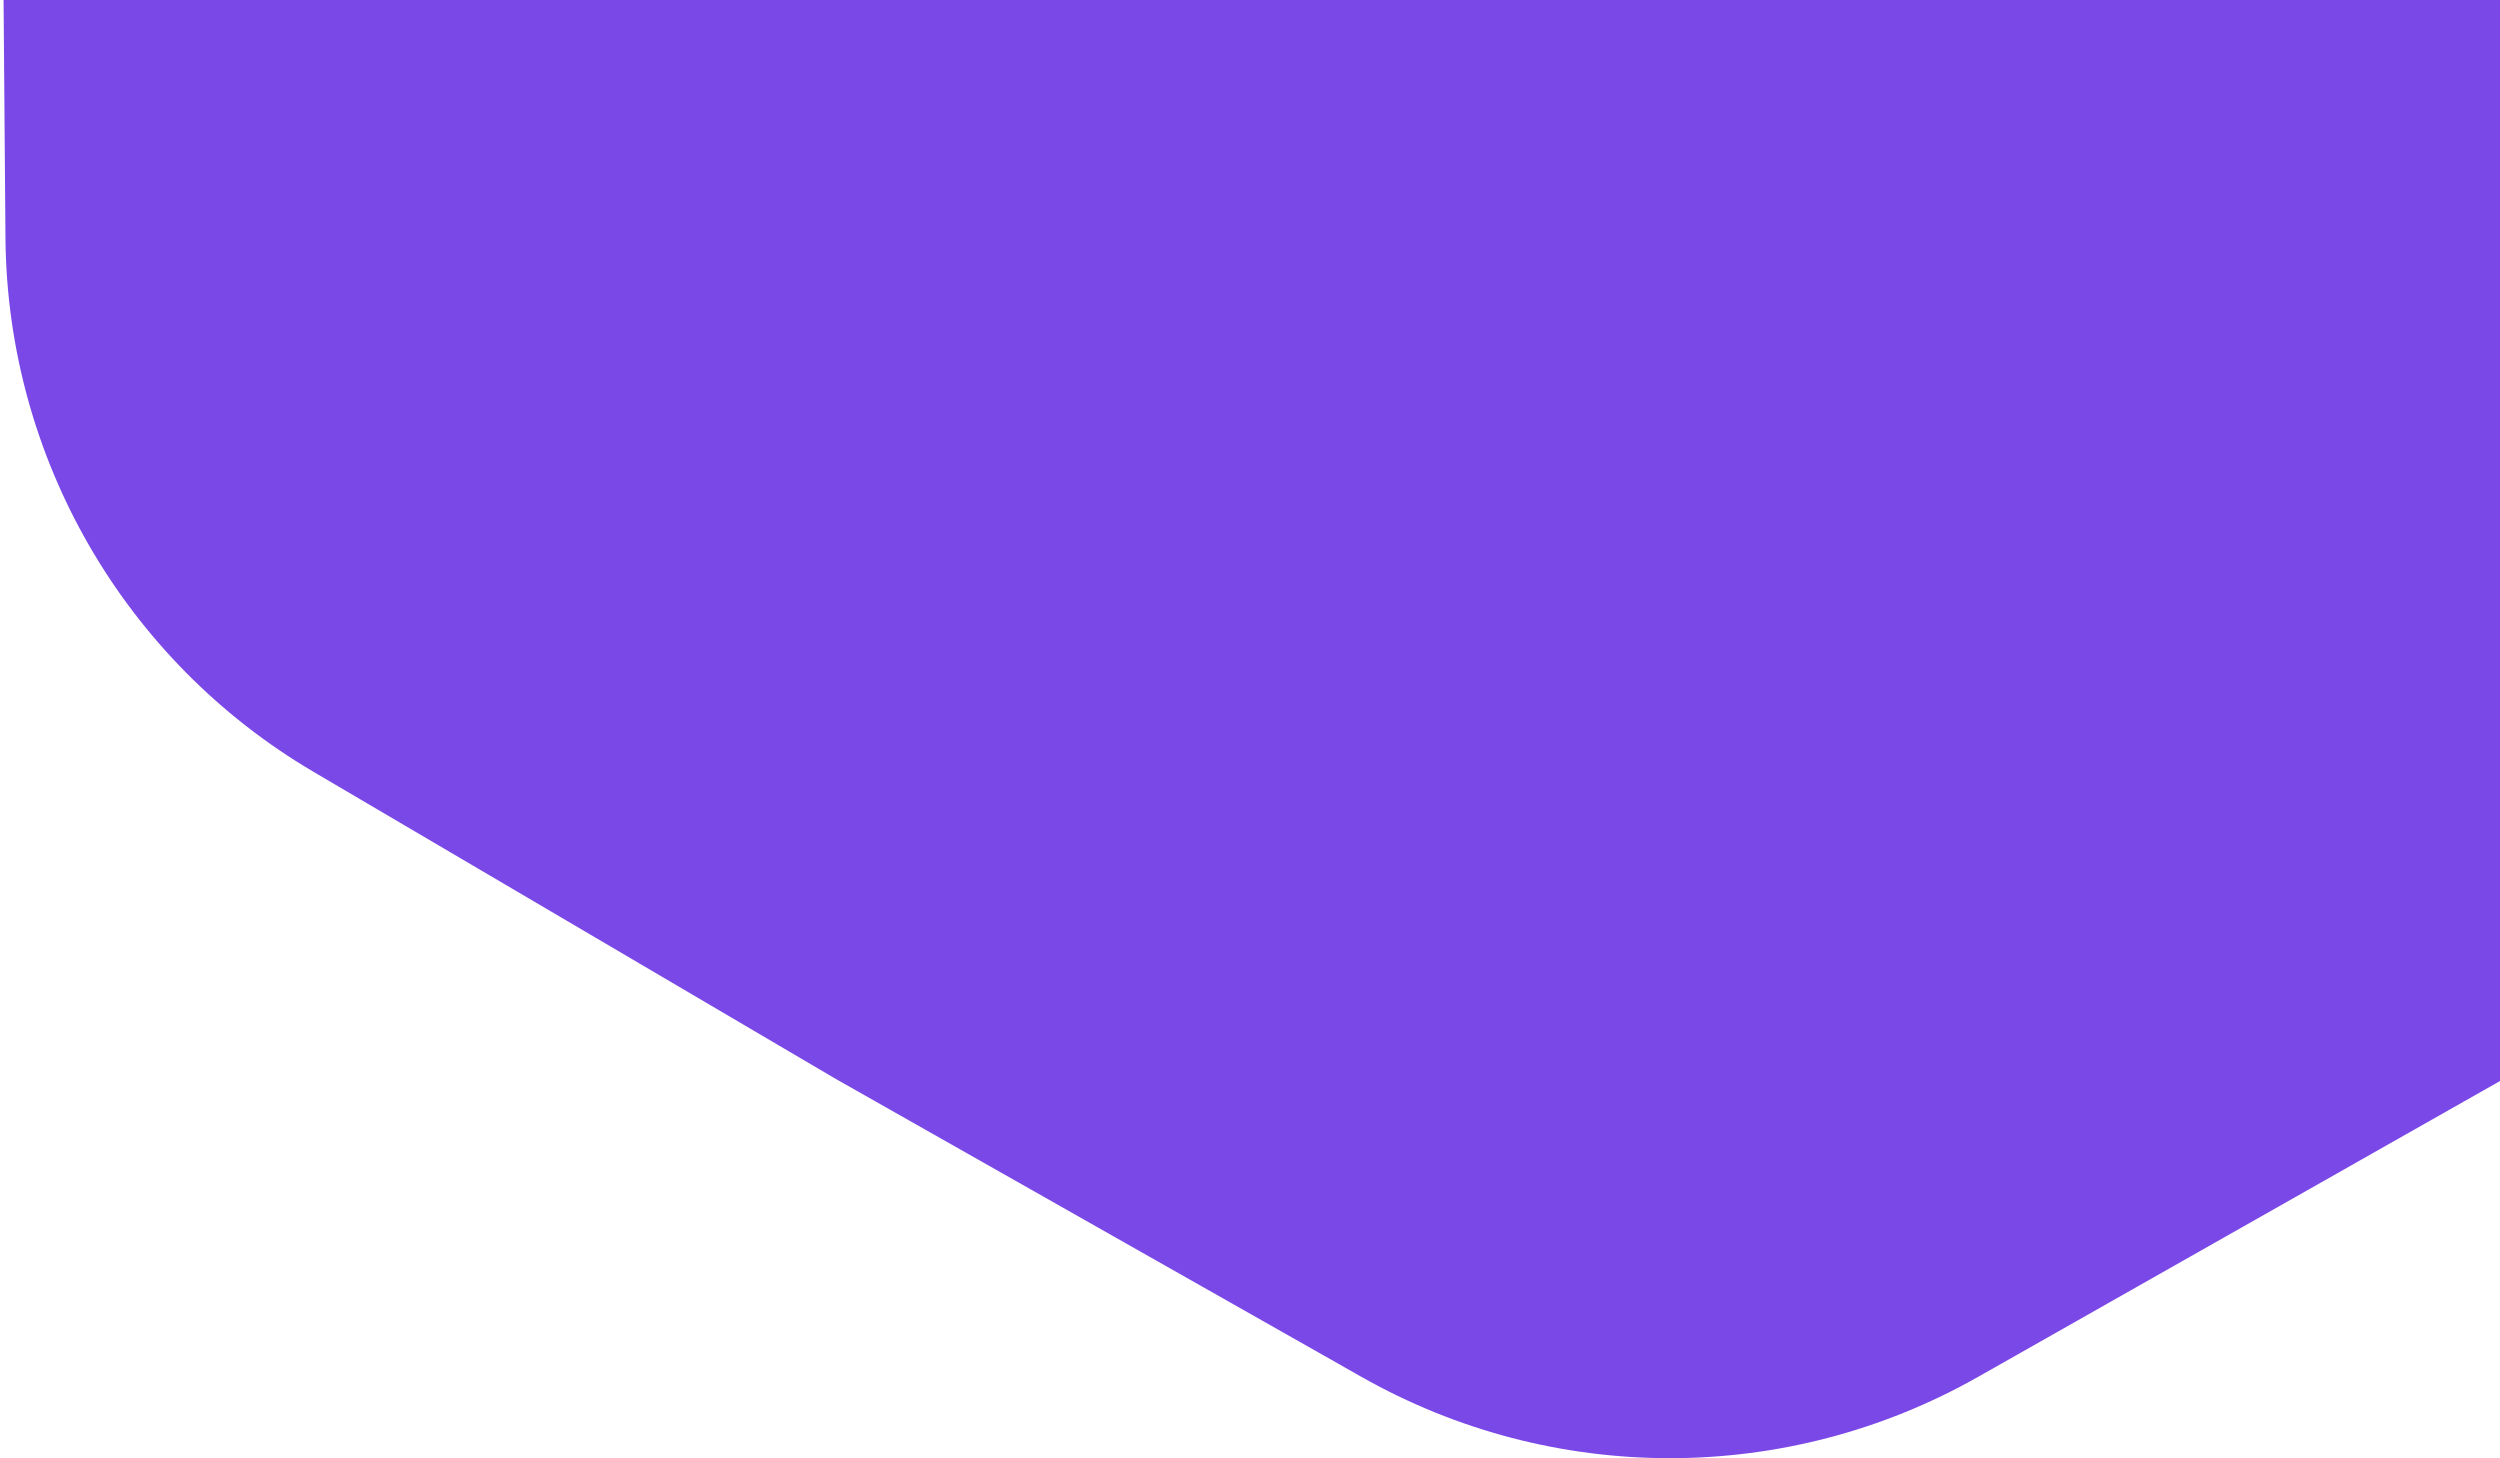 <svg width="804" height="469" viewBox="0 0 804 469" fill="none" xmlns="http://www.w3.org/2000/svg">
<g filter="url(#filter0_i_1816_21835)">
<path d="M437.872 -678.814C499.362 -713.667 574.638 -713.667 636.128 -678.814L805.395 -582.874L973.115 -484.255C1034.04 -448.429 1071.68 -383.238 1072.24 -312.559L1073.79 -118L1072.24 76.559C1071.68 147.238 1034.04 212.429 973.115 248.255L805.395 346.874L636.128 442.814C574.638 477.667 499.362 477.667 437.872 442.814L268.605 346.874L100.885 248.255C39.956 212.429 2.318 147.238 1.757 76.559L0.21 -118L1.757 -312.559C2.318 -383.238 39.956 -448.429 100.885 -484.255L268.605 -582.874L437.872 -678.814Z" fill="#7B48E8"/>
</g>
<defs>
<filter id="filter0_i_1816_21835" x="0.21" y="-704.954" width="1073.58" height="1173.91" filterUnits="userSpaceOnUse" color-interpolation-filters="sRGB">
<feFlood flood-opacity="0" result="BackgroundImageFix"/>
<feBlend mode="normal" in="SourceGraphic" in2="BackgroundImageFix" result="shape"/>
<feColorMatrix in="SourceAlpha" type="matrix" values="0 0 0 0 0 0 0 0 0 0 0 0 0 0 0 0 0 0 127 0" result="hardAlpha"/>
<feOffset/>
<feGaussianBlur stdDeviation="19.457"/>
<feComposite in2="hardAlpha" operator="arithmetic" k2="-1" k3="1"/>
<feColorMatrix type="matrix" values="0 0 0 0 1 0 0 0 0 1 0 0 0 0 1 0 0 0 0.82 0"/>
<feBlend mode="normal" in2="shape" result="effect1_innerShadow_1816_21835"/>
</filter>
</defs>
</svg>
